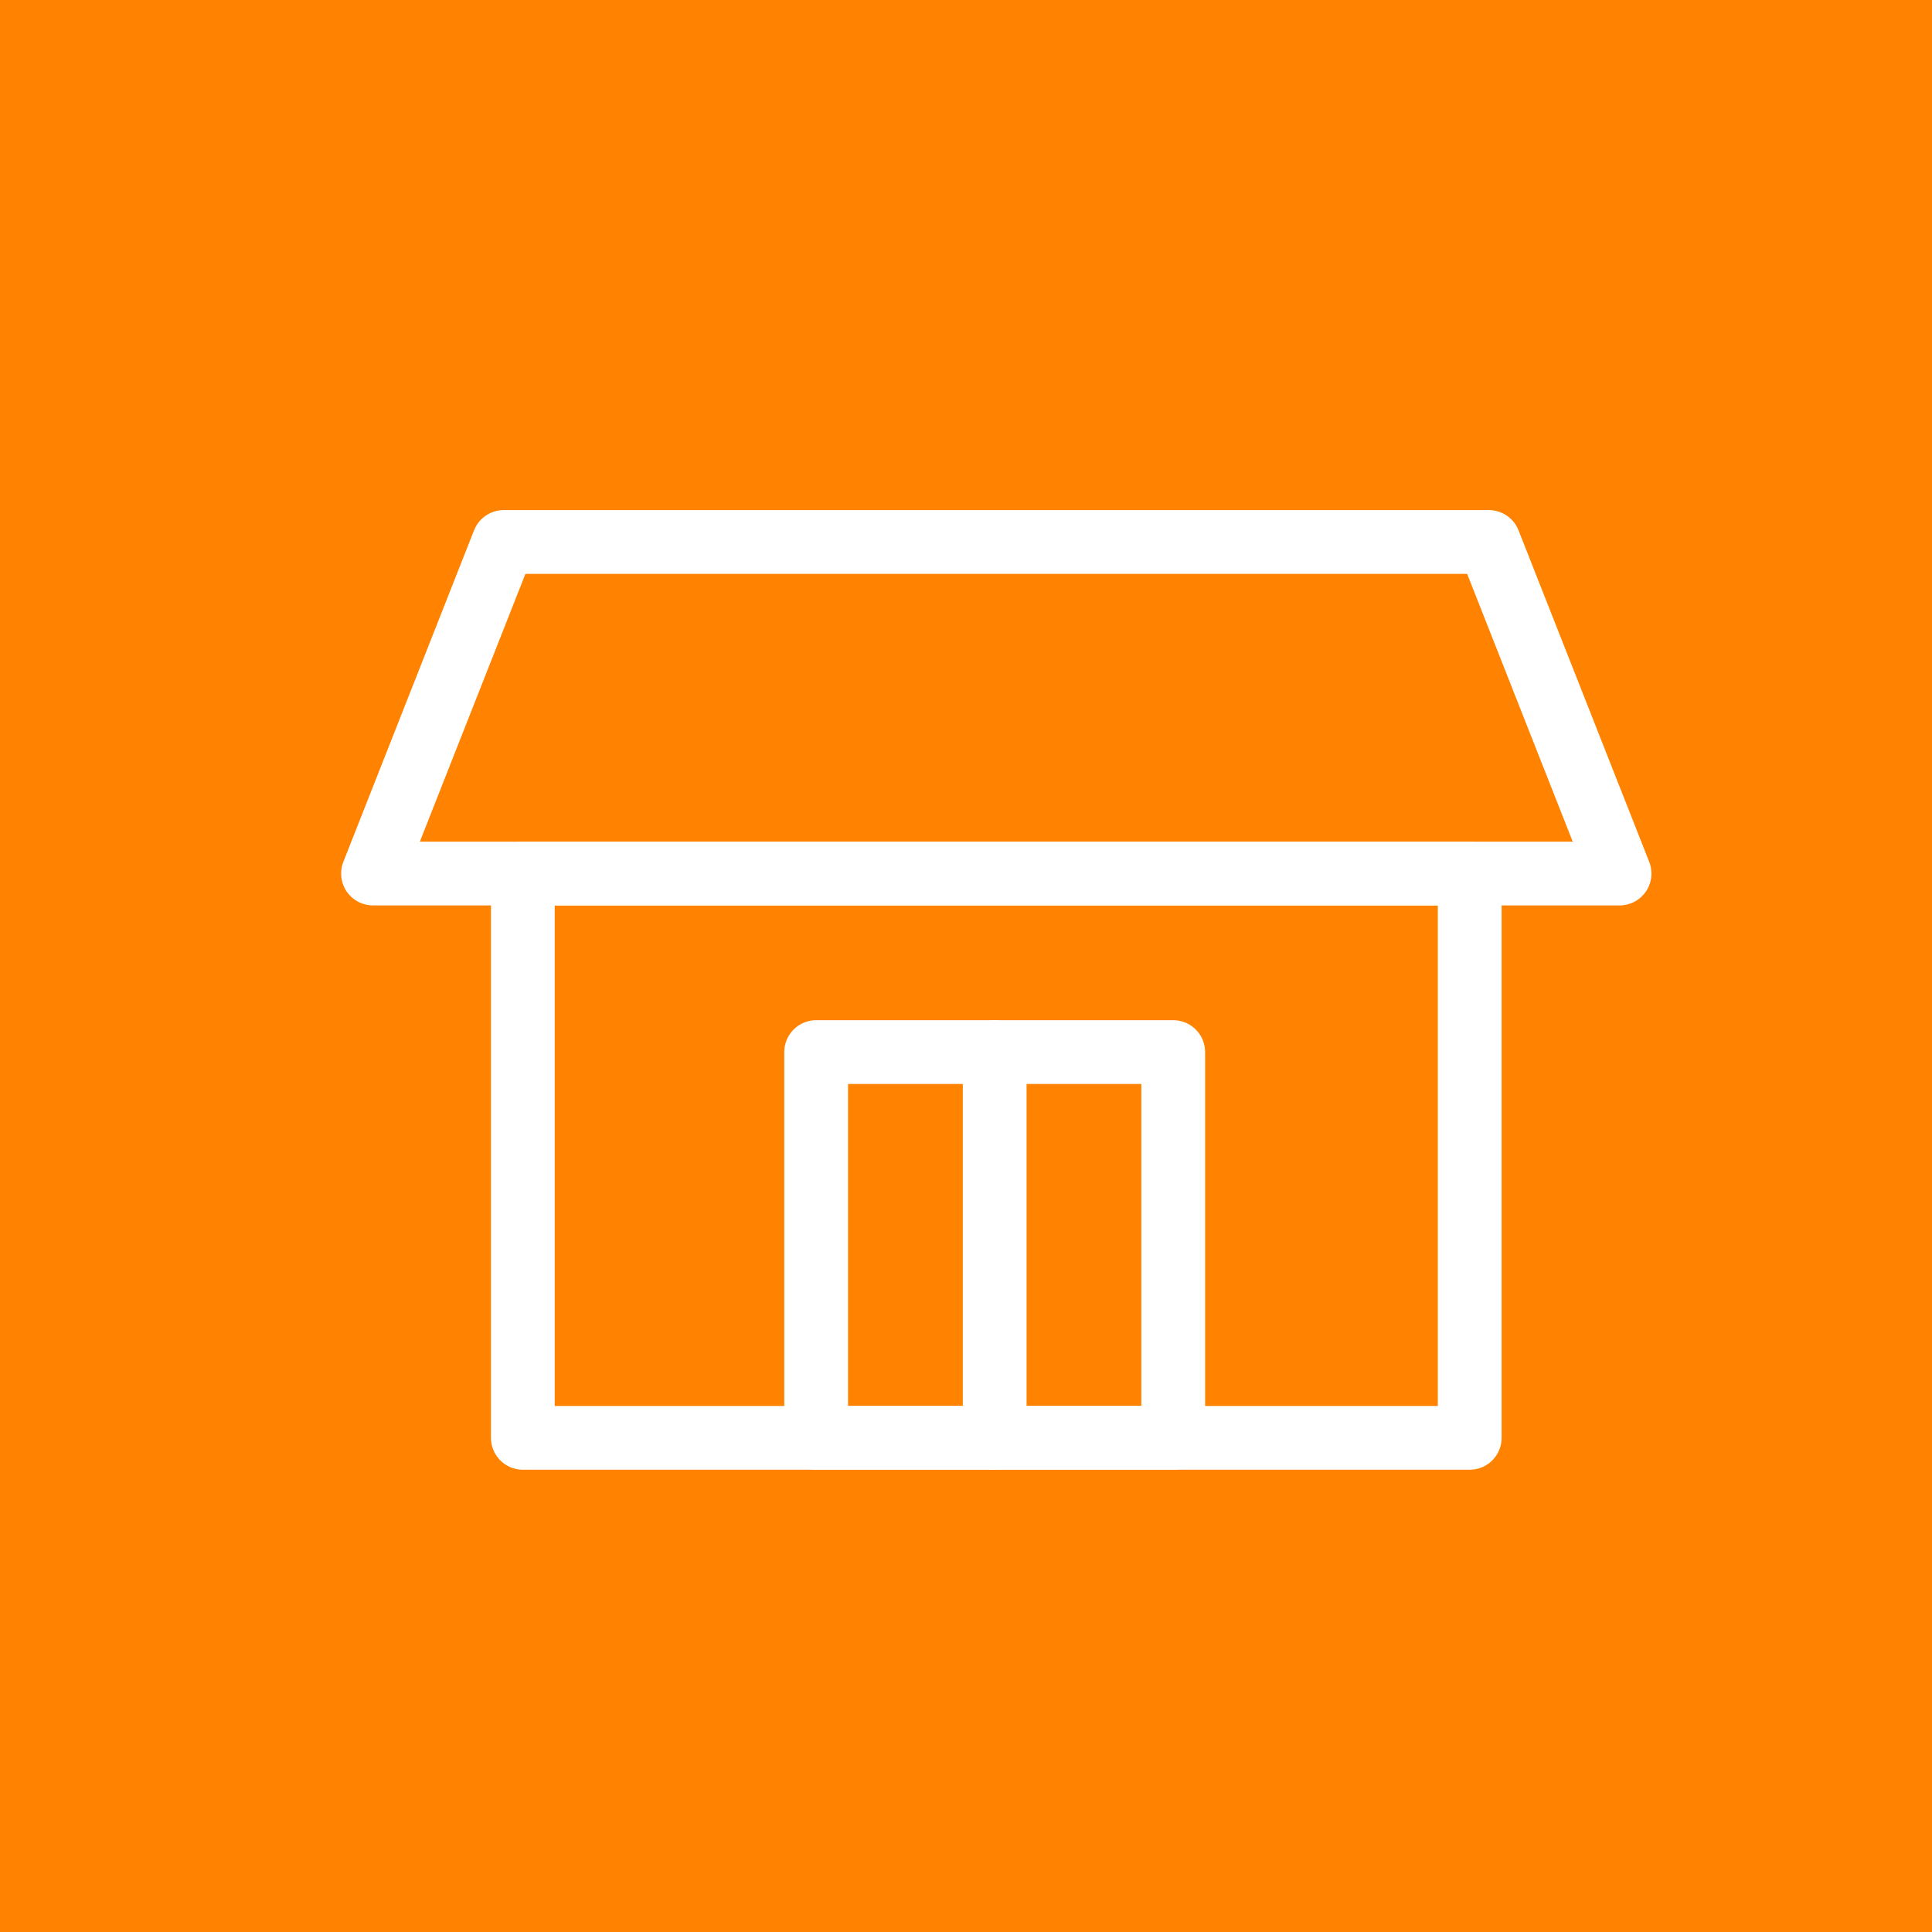 <?xml version="1.0" encoding="utf-8"?>
<!-- Generator: Adobe Illustrator 18.0.0, SVG Export Plug-In . SVG Version: 6.00 Build 0)  -->
<!DOCTYPE svg PUBLIC "-//W3C//DTD SVG 1.1//EN" "http://www.w3.org/Graphics/SVG/1.1/DTD/svg11.dtd">
<svg version="1.1" id="Capa_1" xmlns="http://www.w3.org/2000/svg" xmlns:xlink="http://www.w3.org/1999/xlink" x="0px" y="0px"
	 viewBox="0 0 60.6 60.6" enable-background="new 0 0 60.6 60.6" xml:space="preserve">
<g>
	<rect x="0" y="0" fill="#FF8300" width="60.6" height="60.6"/>
	
		<rect x="16.4" y="27.4" fill="none" stroke="#FFFFFF" stroke-width="2" stroke-linecap="round" stroke-linejoin="round" stroke-miterlimit="10" width="29.7" height="17.7"/>
	
		<rect x="25.6" y="33" fill="none" stroke="#FFFFFF" stroke-width="2" stroke-linecap="round" stroke-linejoin="round" stroke-miterlimit="10" width="11.2" height="12.1"/>
	
		<polygon fill="none" stroke="#FFFFFF" stroke-width="2" stroke-linecap="round" stroke-linejoin="round" stroke-miterlimit="10" points="
		50.8,27.4 11.7,27.4 15.8,17 46.7,17 	"/>
	
		<line fill="none" stroke="#FFFFFF" stroke-width="2" stroke-linecap="round" stroke-linejoin="round" stroke-miterlimit="10" x1="31.2" y1="33" x2="31.2" y2="45.1"/>
</g>
</svg>
